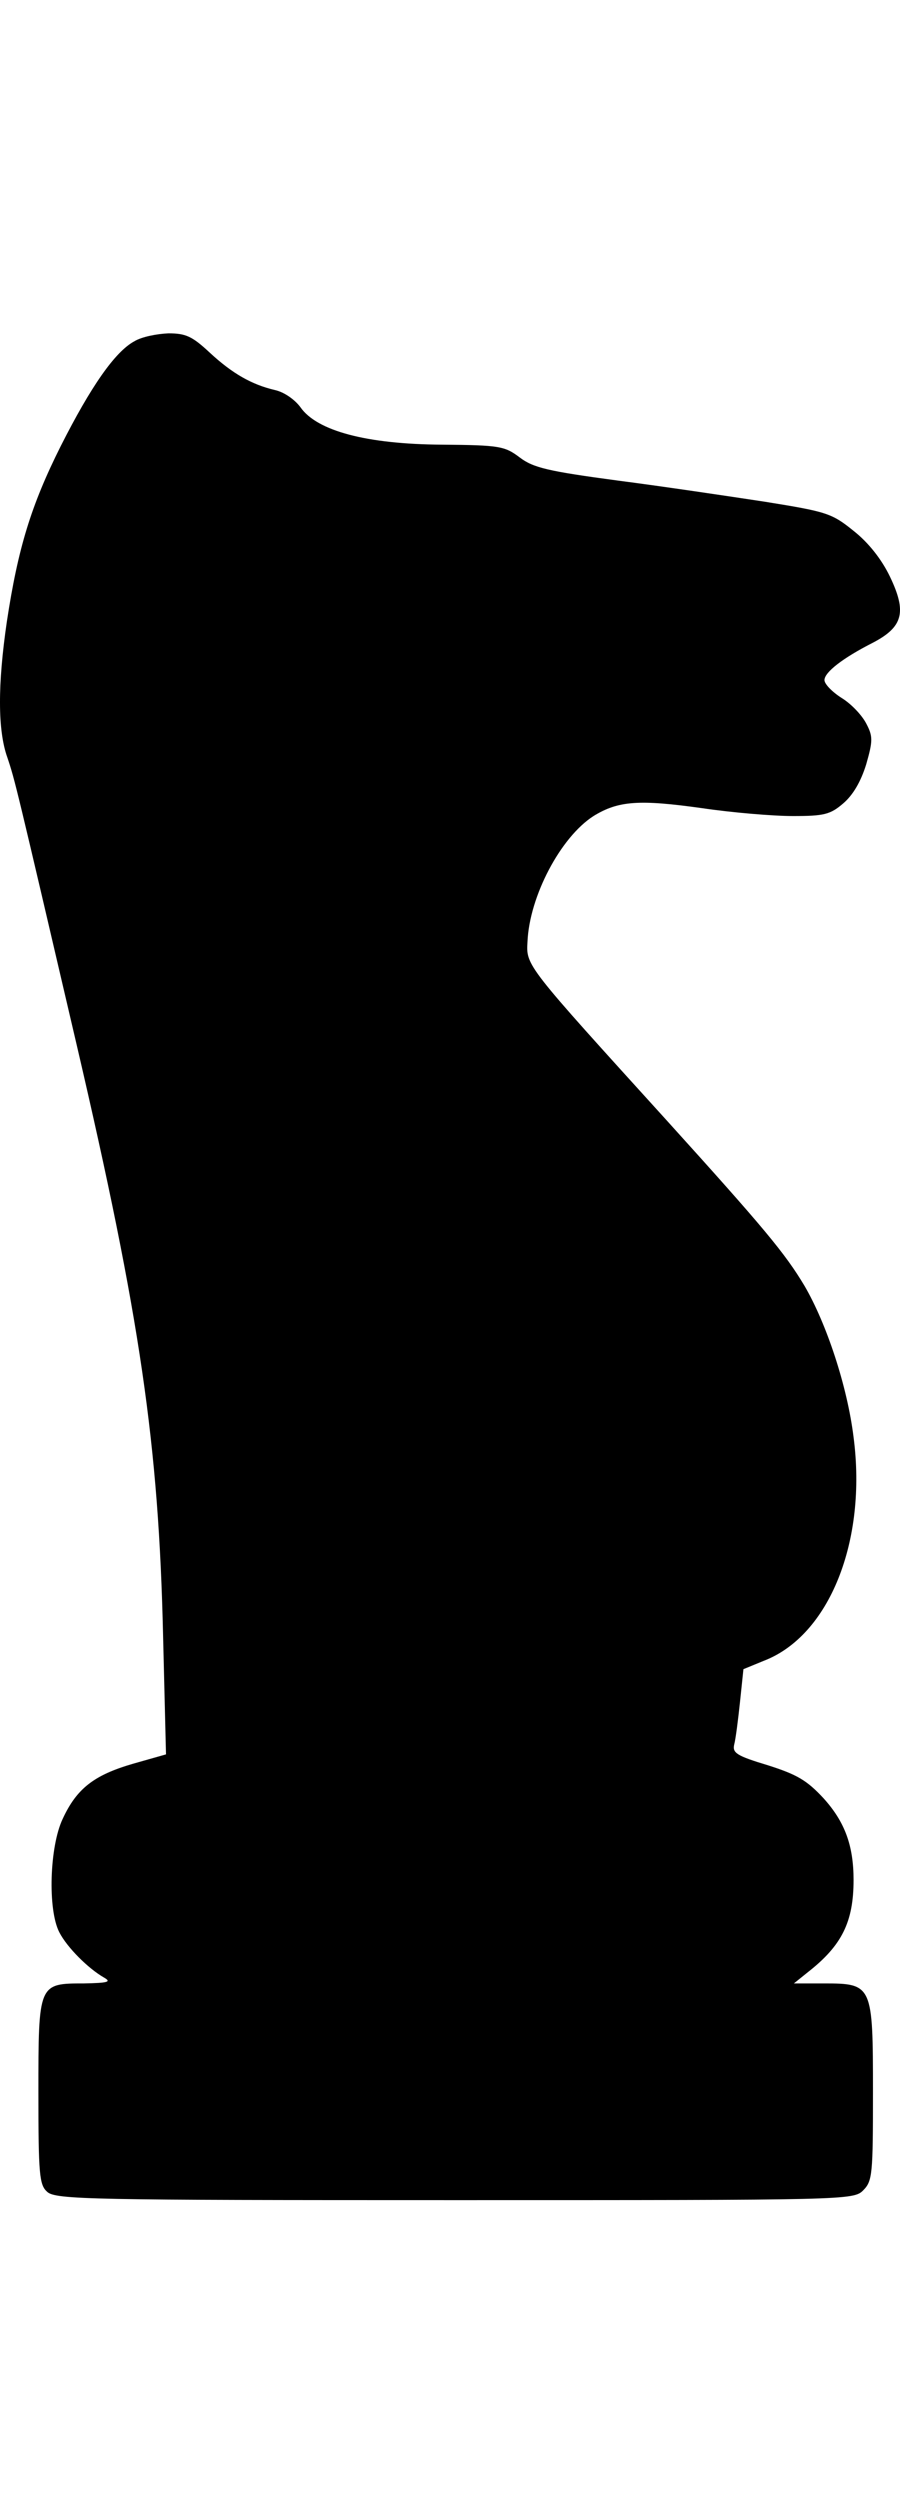 <svg width="27" height="75" viewBox="0 0 27 75" fill="none" xmlns="http://www.w3.org/2000/svg">
<path d="M4.034 10.236C3.452 10.547 2.724 11.596 1.821 13.384C0.933 15.157 0.54 16.442 0.206 18.644C-0.071 20.535 -0.071 21.909 0.22 22.722C0.453 23.416 0.482 23.549 2.302 31.351C4.209 39.537 4.762 43.334 4.893 49.082L4.98 52.628L3.99 52.909C2.826 53.248 2.302 53.648 1.88 54.564C1.487 55.391 1.428 57.282 1.778 57.962C2.011 58.42 2.651 59.055 3.117 59.321C3.35 59.454 3.248 59.484 2.52 59.499C1.152 59.499 1.152 59.499 1.152 62.779C1.152 65.232 1.181 65.542 1.414 65.749C1.661 65.985 2.724 66 13.642 66C25.418 66 25.607 66 25.898 65.704C26.175 65.424 26.189 65.217 26.189 62.749C26.189 59.543 26.175 59.499 24.719 59.499H23.817L24.239 59.159C25.258 58.361 25.607 57.652 25.607 56.396C25.607 55.361 25.345 54.652 24.705 53.943C24.21 53.411 23.919 53.234 23.031 52.953C22.099 52.672 21.968 52.584 22.026 52.333C22.07 52.17 22.143 51.594 22.201 51.047L22.303 50.072L22.914 49.821C24.879 49.067 26.015 46.23 25.607 43.112C25.418 41.576 24.792 39.699 24.137 38.576C23.555 37.601 22.929 36.847 20.003 33.612C15.767 28.942 15.781 28.972 15.825 28.248C15.883 26.889 16.815 25.116 17.805 24.48C18.547 24.022 19.173 23.978 21.066 24.244C21.968 24.377 23.191 24.48 23.788 24.48C24.719 24.48 24.909 24.436 25.302 24.096C25.593 23.845 25.826 23.446 25.986 22.929C26.189 22.22 26.189 22.087 25.986 21.702C25.855 21.451 25.535 21.111 25.243 20.934C24.967 20.757 24.734 20.52 24.734 20.402C24.734 20.166 25.287 19.737 26.189 19.279C27.092 18.806 27.209 18.363 26.699 17.299C26.451 16.782 26.058 16.28 25.607 15.925C24.952 15.393 24.792 15.349 22.958 15.053C21.895 14.891 19.916 14.595 18.547 14.418C16.451 14.137 16 14.034 15.592 13.723C15.141 13.384 14.995 13.354 13.263 13.339C10.992 13.325 9.507 12.926 9.013 12.216C8.838 11.98 8.518 11.758 8.241 11.699C7.557 11.537 6.975 11.212 6.29 10.576C5.766 10.089 5.577 10 5.053 10C4.704 10.015 4.252 10.103 4.034 10.236Z" fill="black"/>
</svg>
